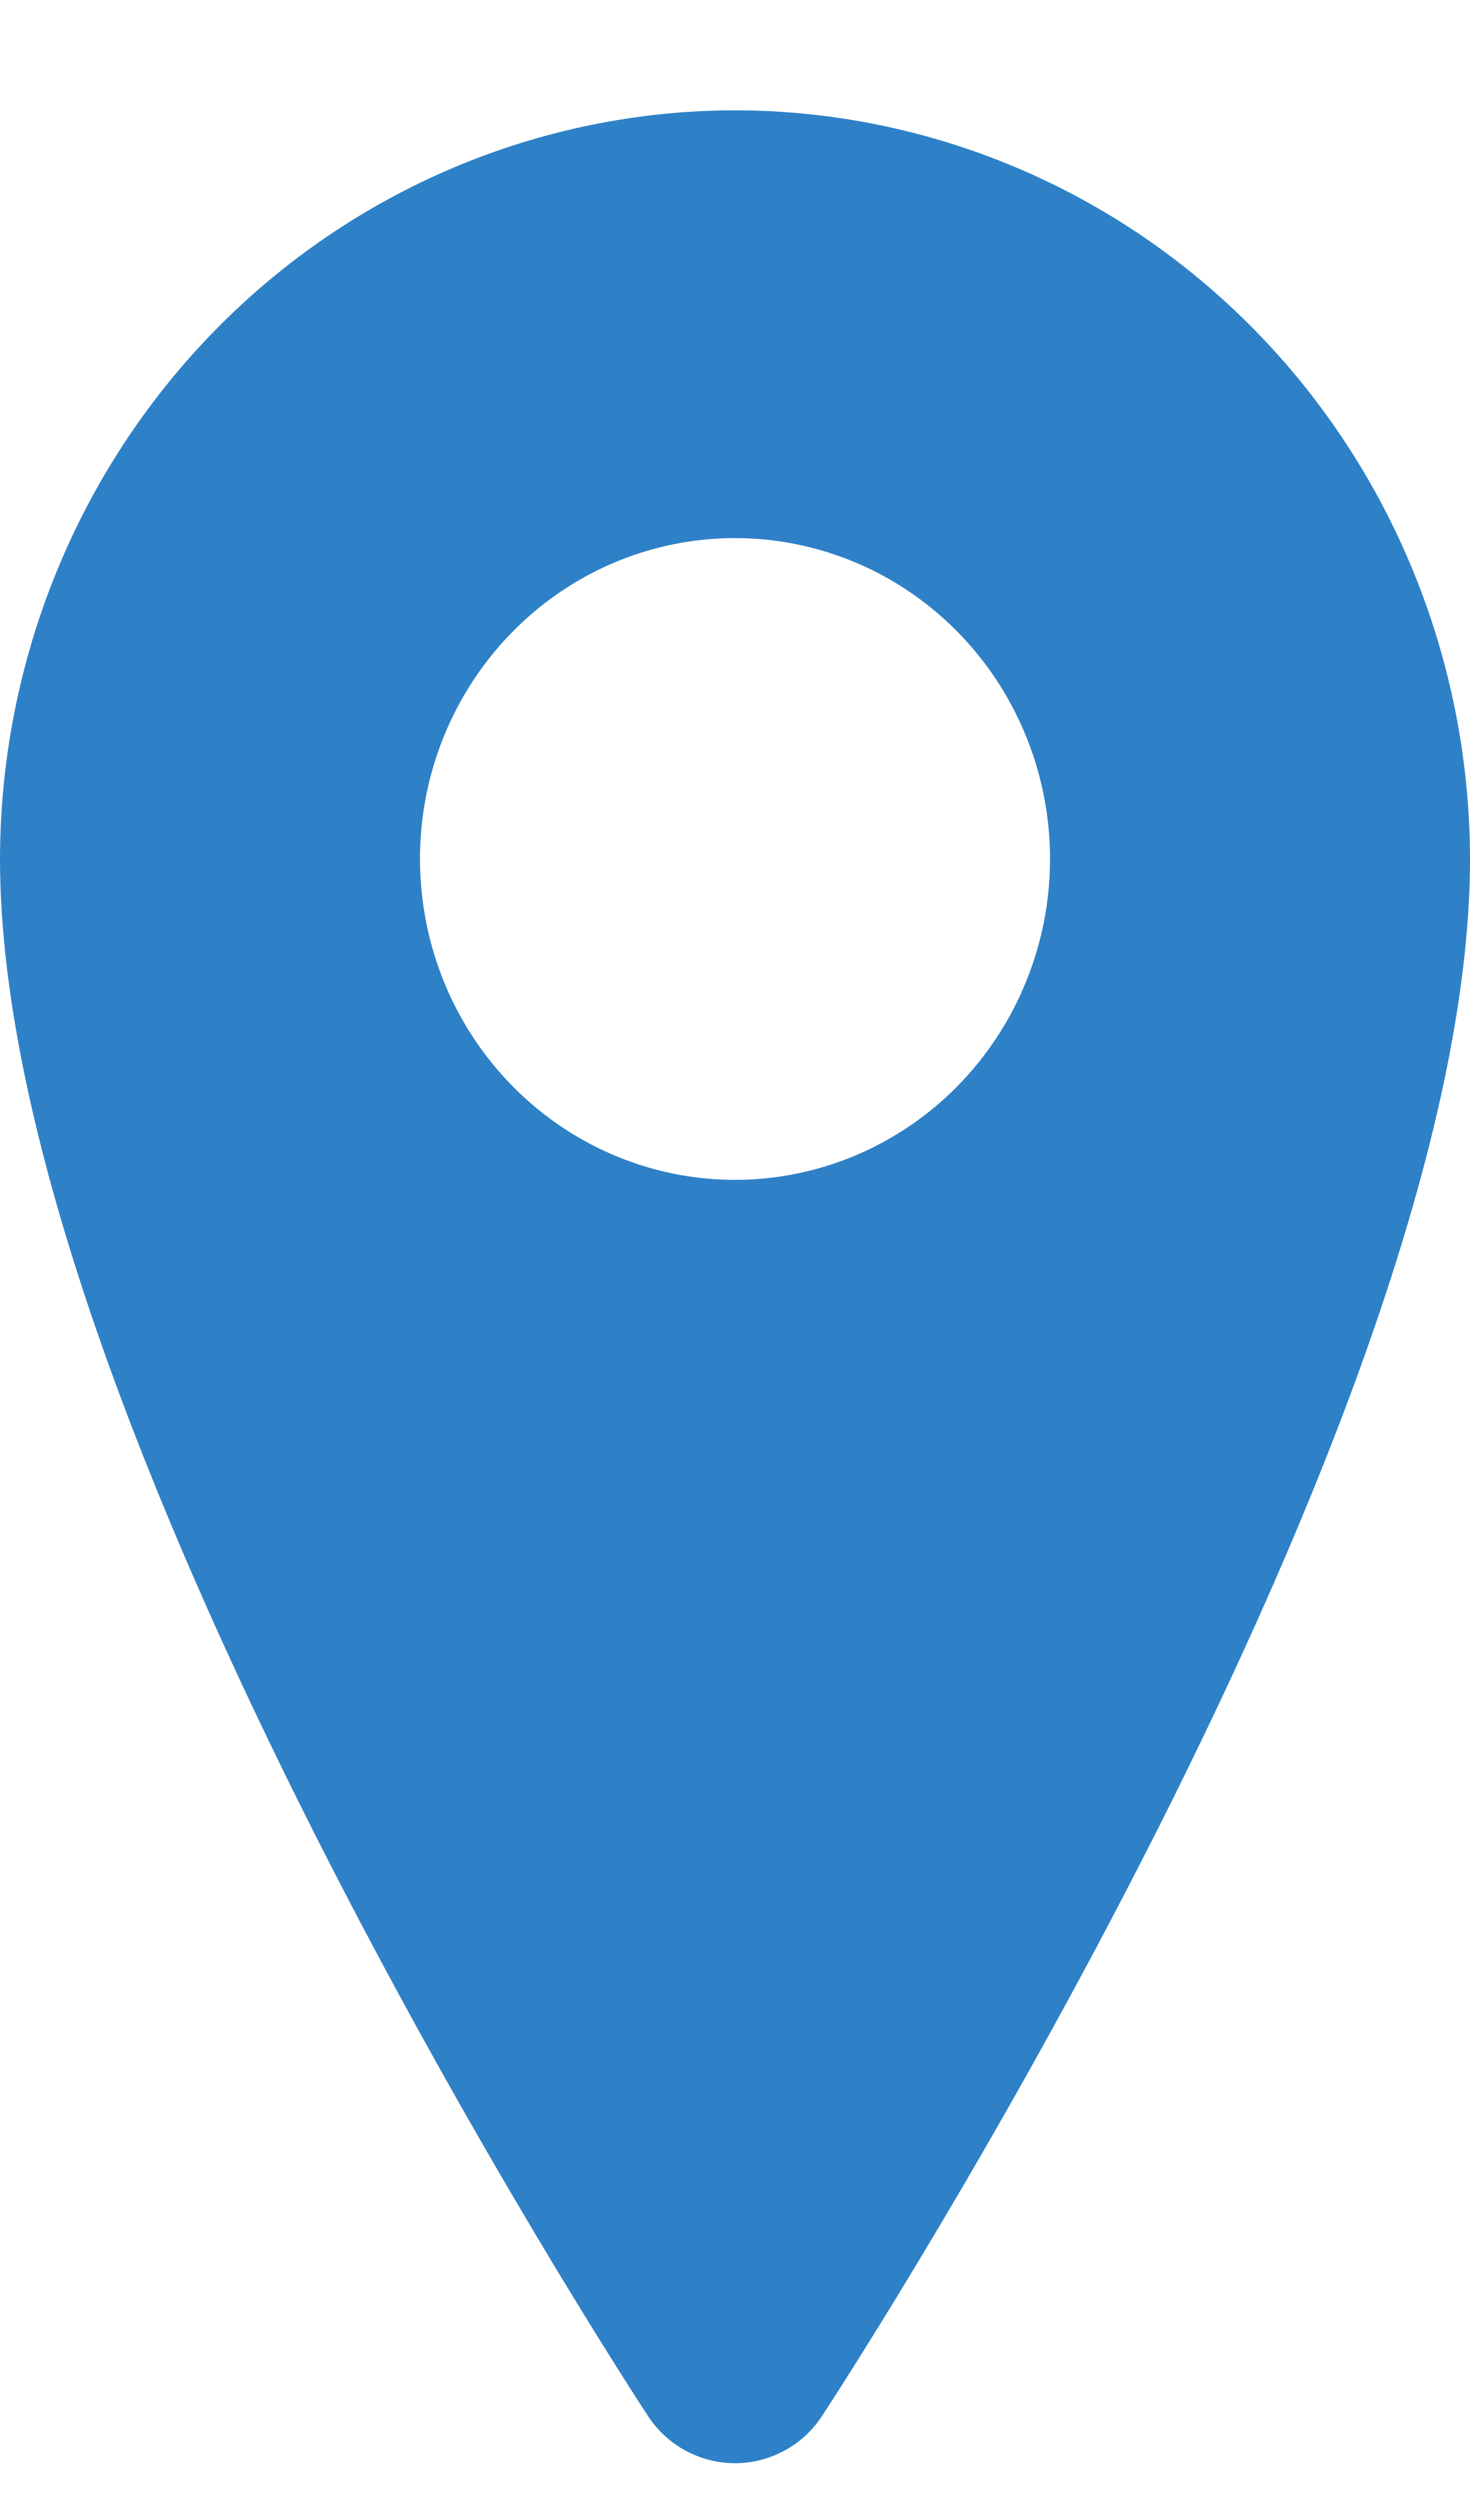 <svg width="10" height="17" viewBox="0 0 10 17" fill="none" xmlns="http://www.w3.org/2000/svg">
<path d="M5 0.75C3.674 0.752 2.403 1.288 1.466 2.243C0.529 3.197 0.002 4.491 0 5.841C0 9.654 4.226 16.151 4.406 16.426C4.471 16.526 4.559 16.608 4.663 16.664C4.767 16.72 4.882 16.75 5 16.75C5.118 16.75 5.233 16.72 5.337 16.664C5.441 16.608 5.529 16.526 5.594 16.426C5.774 16.151 10 9.654 10 5.841C9.998 4.491 9.471 3.197 8.534 2.243C7.597 1.288 6.326 0.752 5 0.75ZM5 8.023C4.576 8.023 4.162 7.895 3.809 7.655C3.457 7.415 3.182 7.074 3.02 6.676C2.858 6.277 2.816 5.838 2.898 5.415C2.981 4.992 3.185 4.603 3.485 4.298C3.784 3.993 4.166 3.785 4.582 3.701C4.998 3.617 5.428 3.66 5.82 3.825C6.212 3.99 6.546 4.27 6.782 4.629C7.017 4.988 7.143 5.409 7.143 5.841C7.143 6.42 6.917 6.974 6.515 7.384C6.113 7.793 5.568 8.023 5 8.023Z" fill="#2E81C7"/>
</svg>
